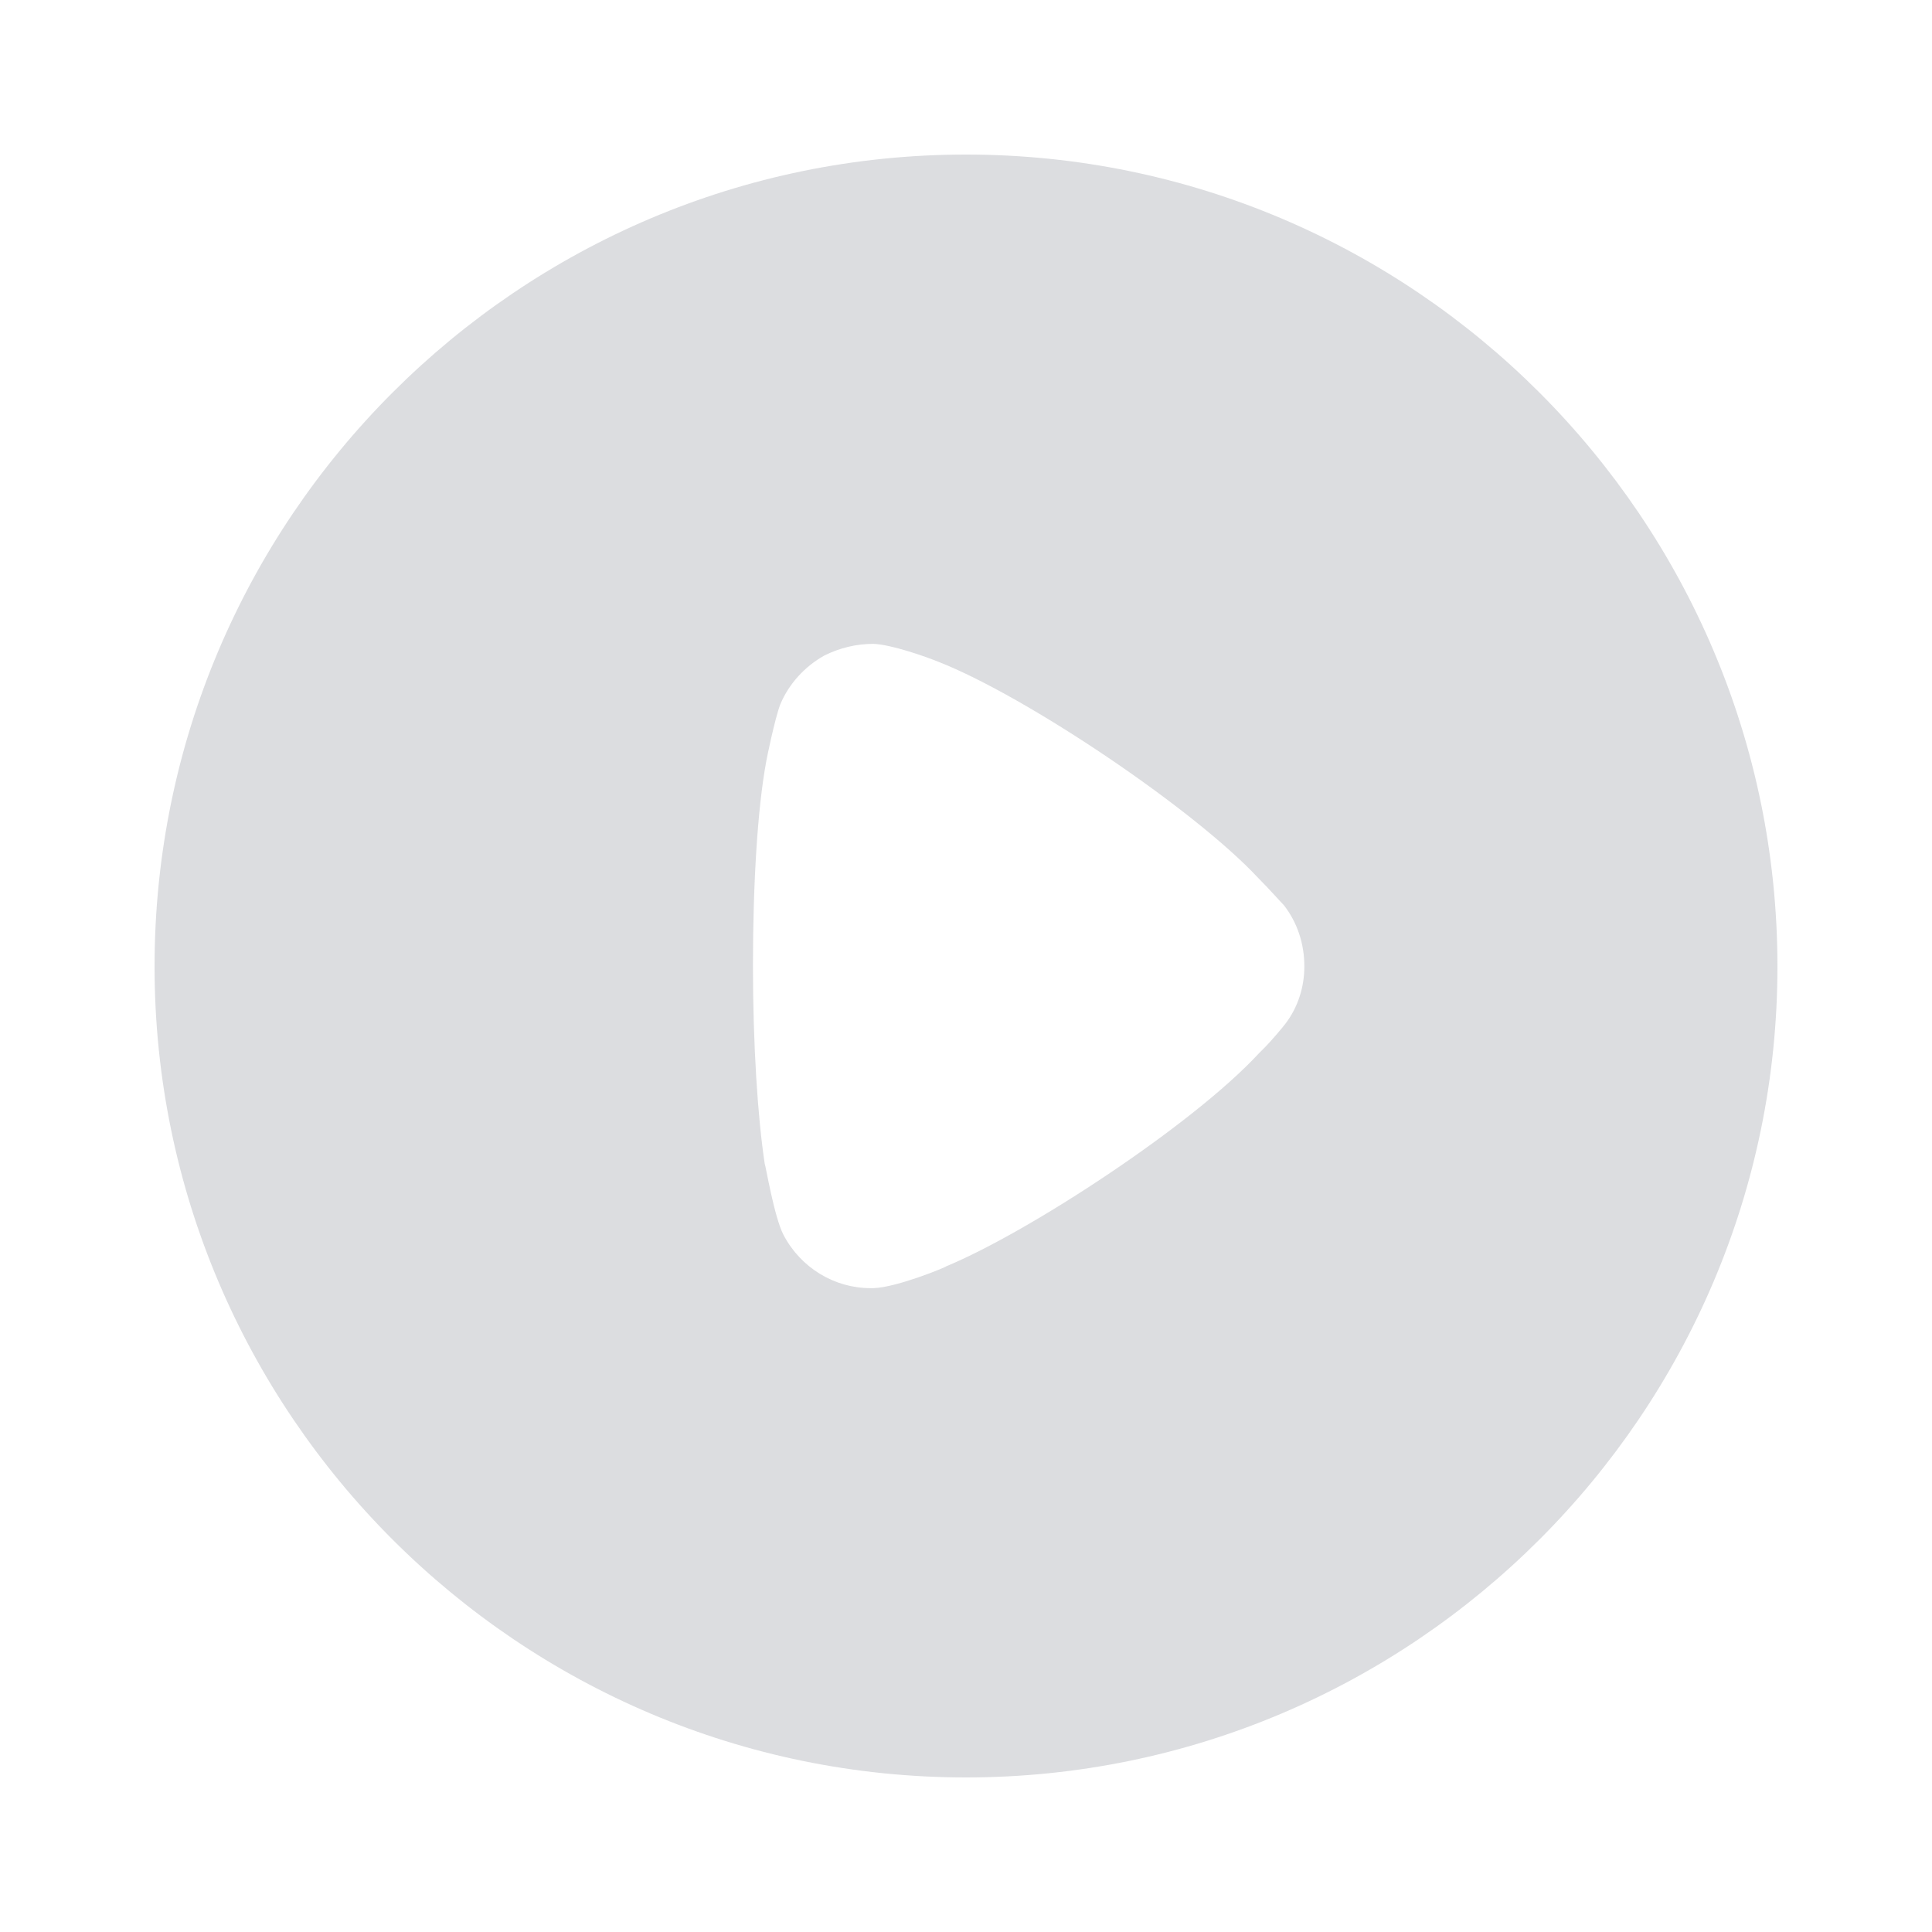 <svg width="100" height="100" viewBox="0 0 100 100" fill="none" xmlns="http://www.w3.org/2000/svg">
<path d="M50 8C73.149 8 92 26.842 92 50.024C92 73.158 73.149 92 50 92C26.851 92 8 73.158 8 50.024C8 26.842 26.851 8 50 8ZM45.216 33.326C44.324 33.326 43.473 33.528 42.662 33.933C41.649 34.501 40.838 35.392 40.392 36.446C40.108 37.175 39.662 39.363 39.662 39.404C39.216 41.794 38.973 45.684 38.973 49.98C38.973 54.076 39.216 57.8 39.581 60.231C39.622 60.272 40.068 62.987 40.554 63.919C41.446 65.621 43.189 66.674 45.054 66.674H45.216C46.432 66.634 48.986 65.58 48.986 65.54C53.284 63.757 61.757 58.206 65.162 54.518L65.405 54.275C65.851 53.829 66.419 53.14 66.54 52.978C67.189 52.127 67.513 51.074 67.513 50.024C67.513 48.845 67.149 47.751 66.459 46.86C66.297 46.697 65.689 46.009 65.122 45.441C61.797 41.876 53.122 36.041 48.581 34.258C47.892 33.978 46.149 33.366 45.216 33.326Z" fill="#8A8E98" fill-opacity="0.3"/>
</svg>
